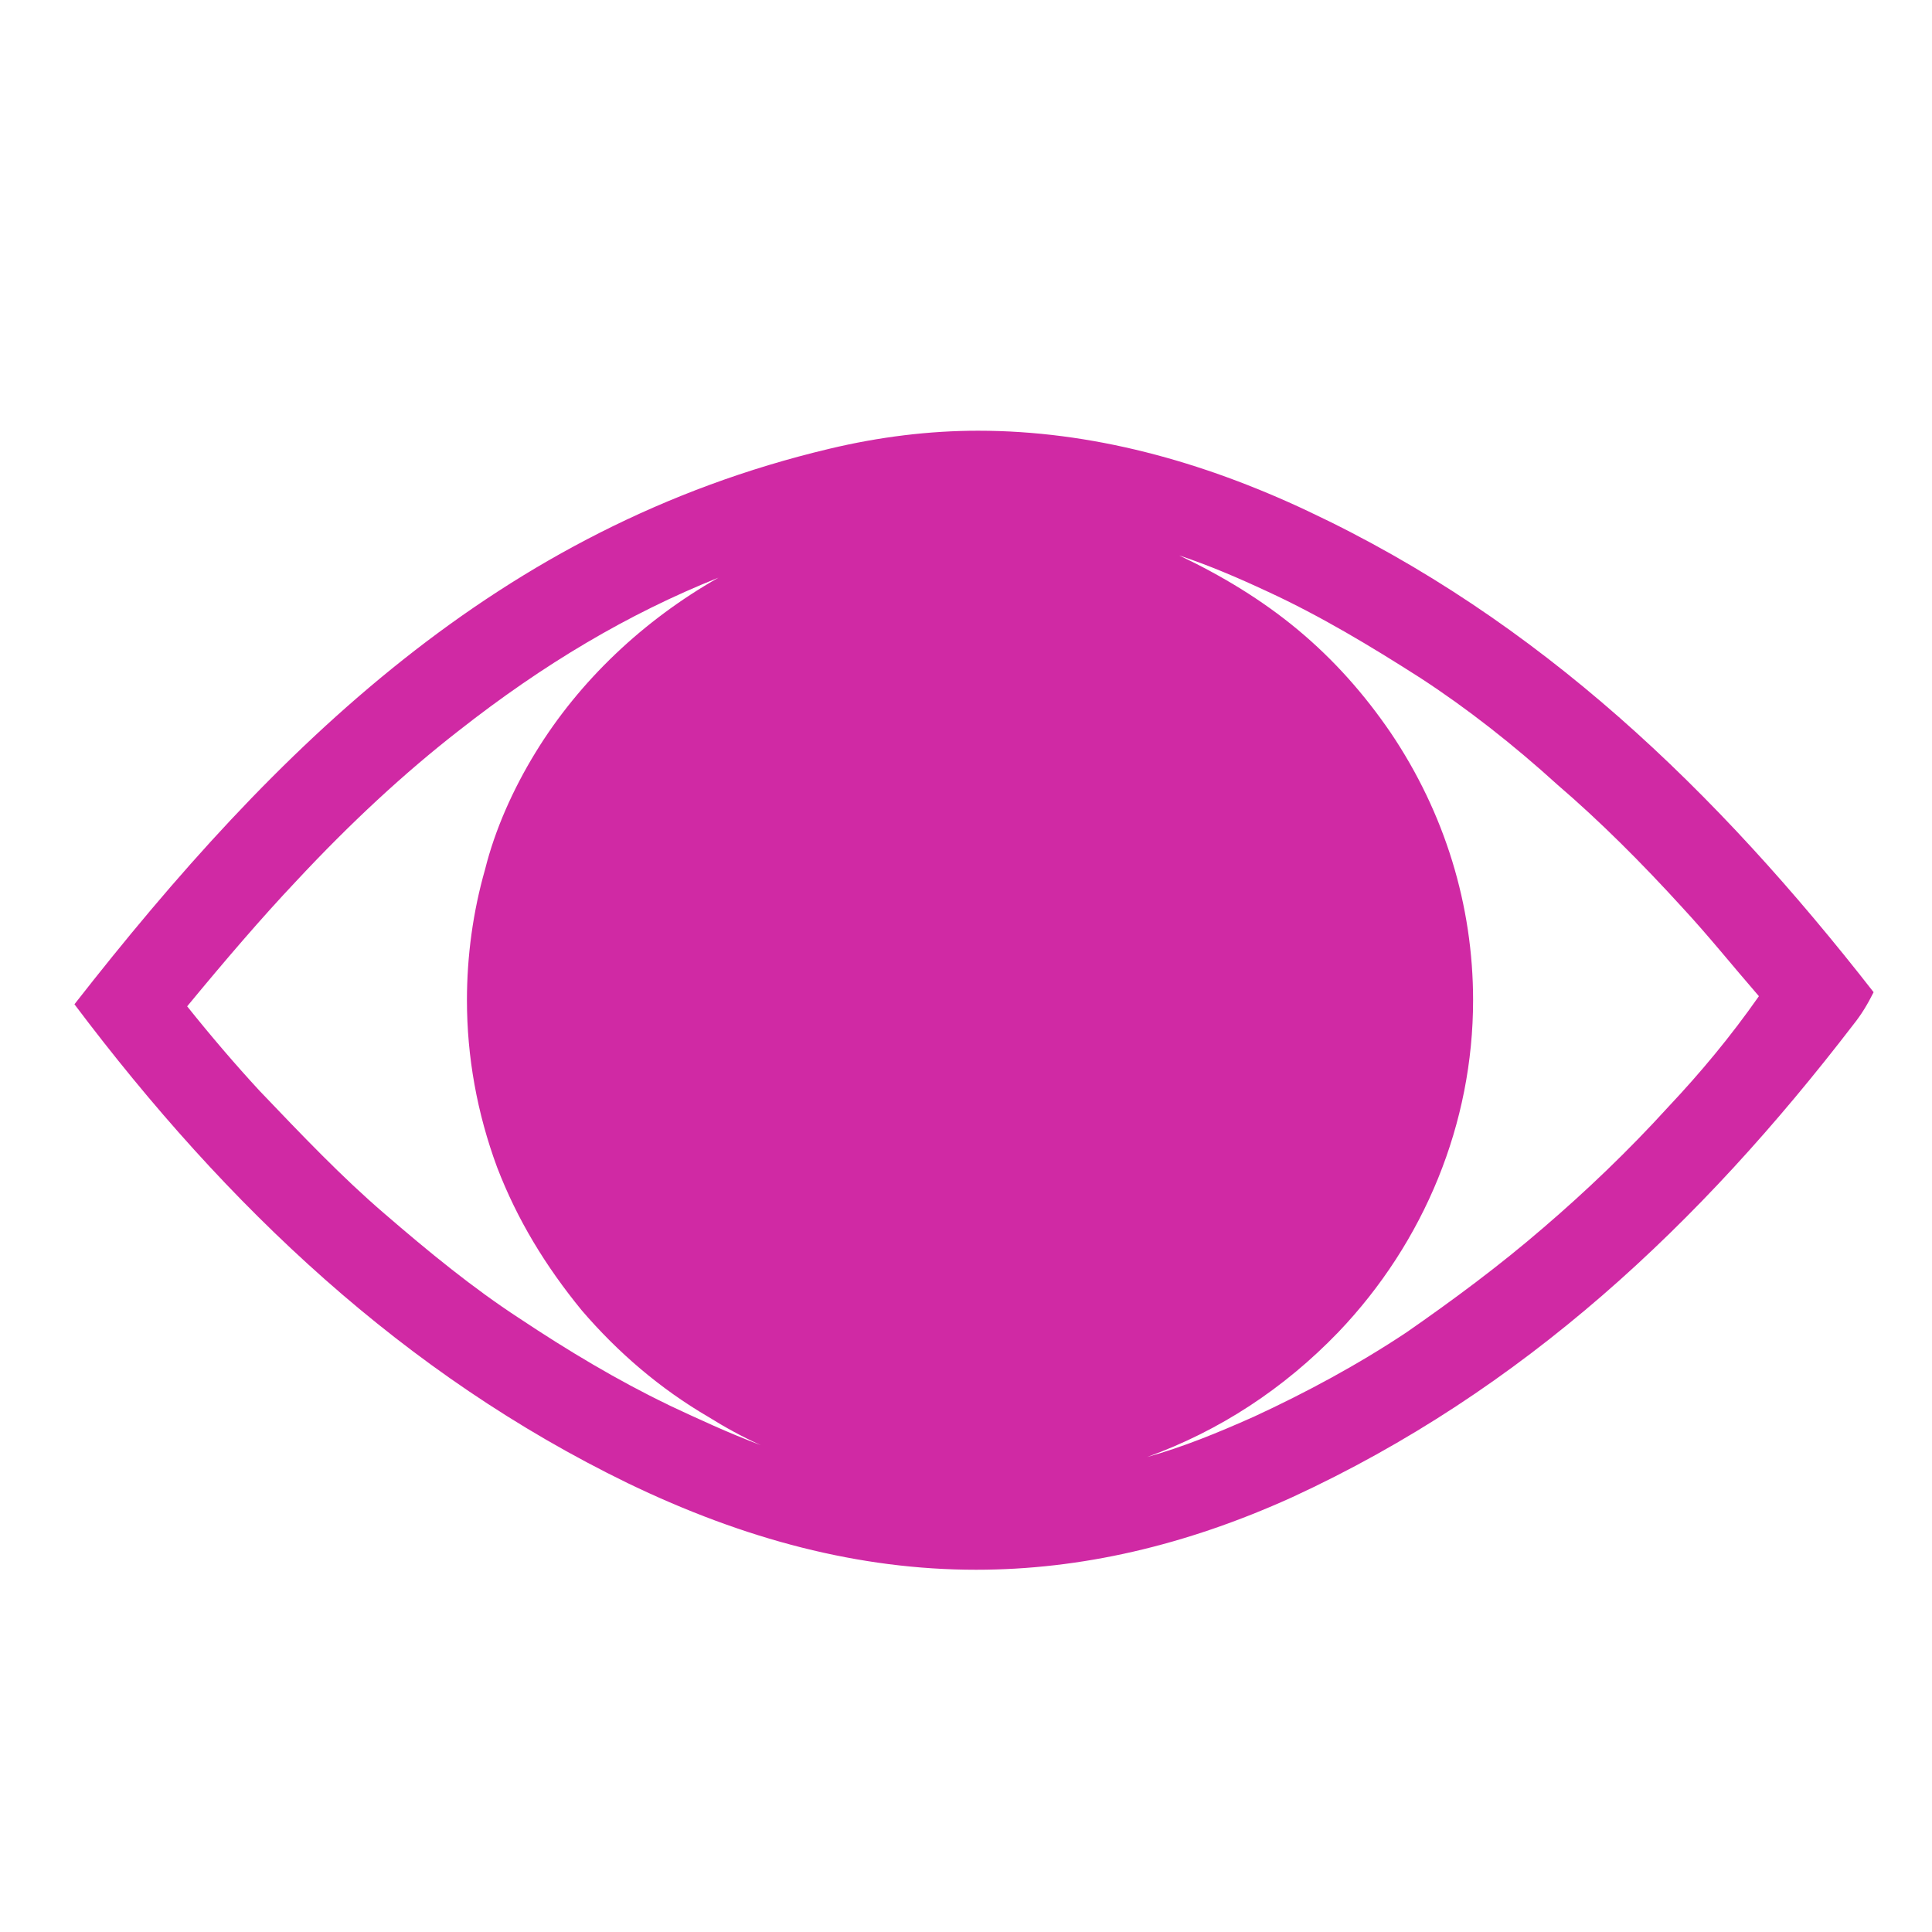 <!-- Generated by IcoMoon.io -->
<svg version="1.1" xmlns="http://www.w3.org/2000/svg" width="32" height="32" viewBox="0 0 32 32">
<title>io</title>
<path fill="#d029a4" d="M21.667 8.467c-1.767-0.833-3.6-1.333-5.467-1.333-0.8 0-1.633 0.1-2.467 0.3-5.467 1.3-9.167 4.933-12.5 9.2 2.533 3.367 5.467 6.133 9.167 7.933 1.933 0.933 3.833 1.433 5.767 1.433 1.733 0 3.467-0.4 5.233-1.2 3.833-1.767 6.767-4.533 9.3-7.833 0.133-0.167 0.233-0.333 0.333-0.533-2.6-3.333-5.533-6.167-9.367-7.967zM11.067 23.267c0 0 0 0 0 0-0.833-0.4-1.667-0.9-2.467-1.433-0.767-0.5-1.5-1.1-2.233-1.733-0.7-0.6-1.367-1.3-2.067-2.033-0.4-0.433-0.8-0.9-1.2-1.4 0.633-0.767 1.233-1.467 1.8-2.067 0.9-0.967 1.8-1.8 2.7-2.5 1.4-1.1 2.8-1.933 4.3-2.533v0c-1.233 0.7-2.3 1.7-3.033 2.9-0.367 0.6-0.667 1.267-0.833 1.933-0.2 0.7-0.3 1.433-0.3 2.167 0 0.933 0.167 1.867 0.5 2.767 0.333 0.867 0.8 1.633 1.4 2.367 0.6 0.7 1.3 1.3 2.1 1.767 0.267 0.167 0.567 0.333 0.867 0.467-0.533-0.2-1.033-0.433-1.533-0.667zM27.633 18.333c-0.667 0.733-1.367 1.4-2.067 2-0.733 0.633-1.5 1.2-2.267 1.733-0.8 0.533-1.667 1-2.533 1.4-0.6 0.267-1.167 0.5-1.767 0.667 1.2-0.433 2.267-1.133 3.167-2.067 1.433-1.5 2.233-3.467 2.233-5.5 0-1.567-0.467-3.1-1.367-4.433-0.433-0.633-0.933-1.2-1.533-1.7s-1.267-0.9-1.967-1.233c0.5 0.167 0.967 0.367 1.467 0.6 0 0 0 0 0 0 0.867 0.4 1.7 0.9 2.533 1.433 0.767 0.5 1.533 1.1 2.267 1.767 0.7 0.6 1.4 1.3 2.067 2.033 0.433 0.467 0.833 0.967 1.267 1.467-0.467 0.667-0.967 1.267-1.5 1.833z"></path>
</svg>
